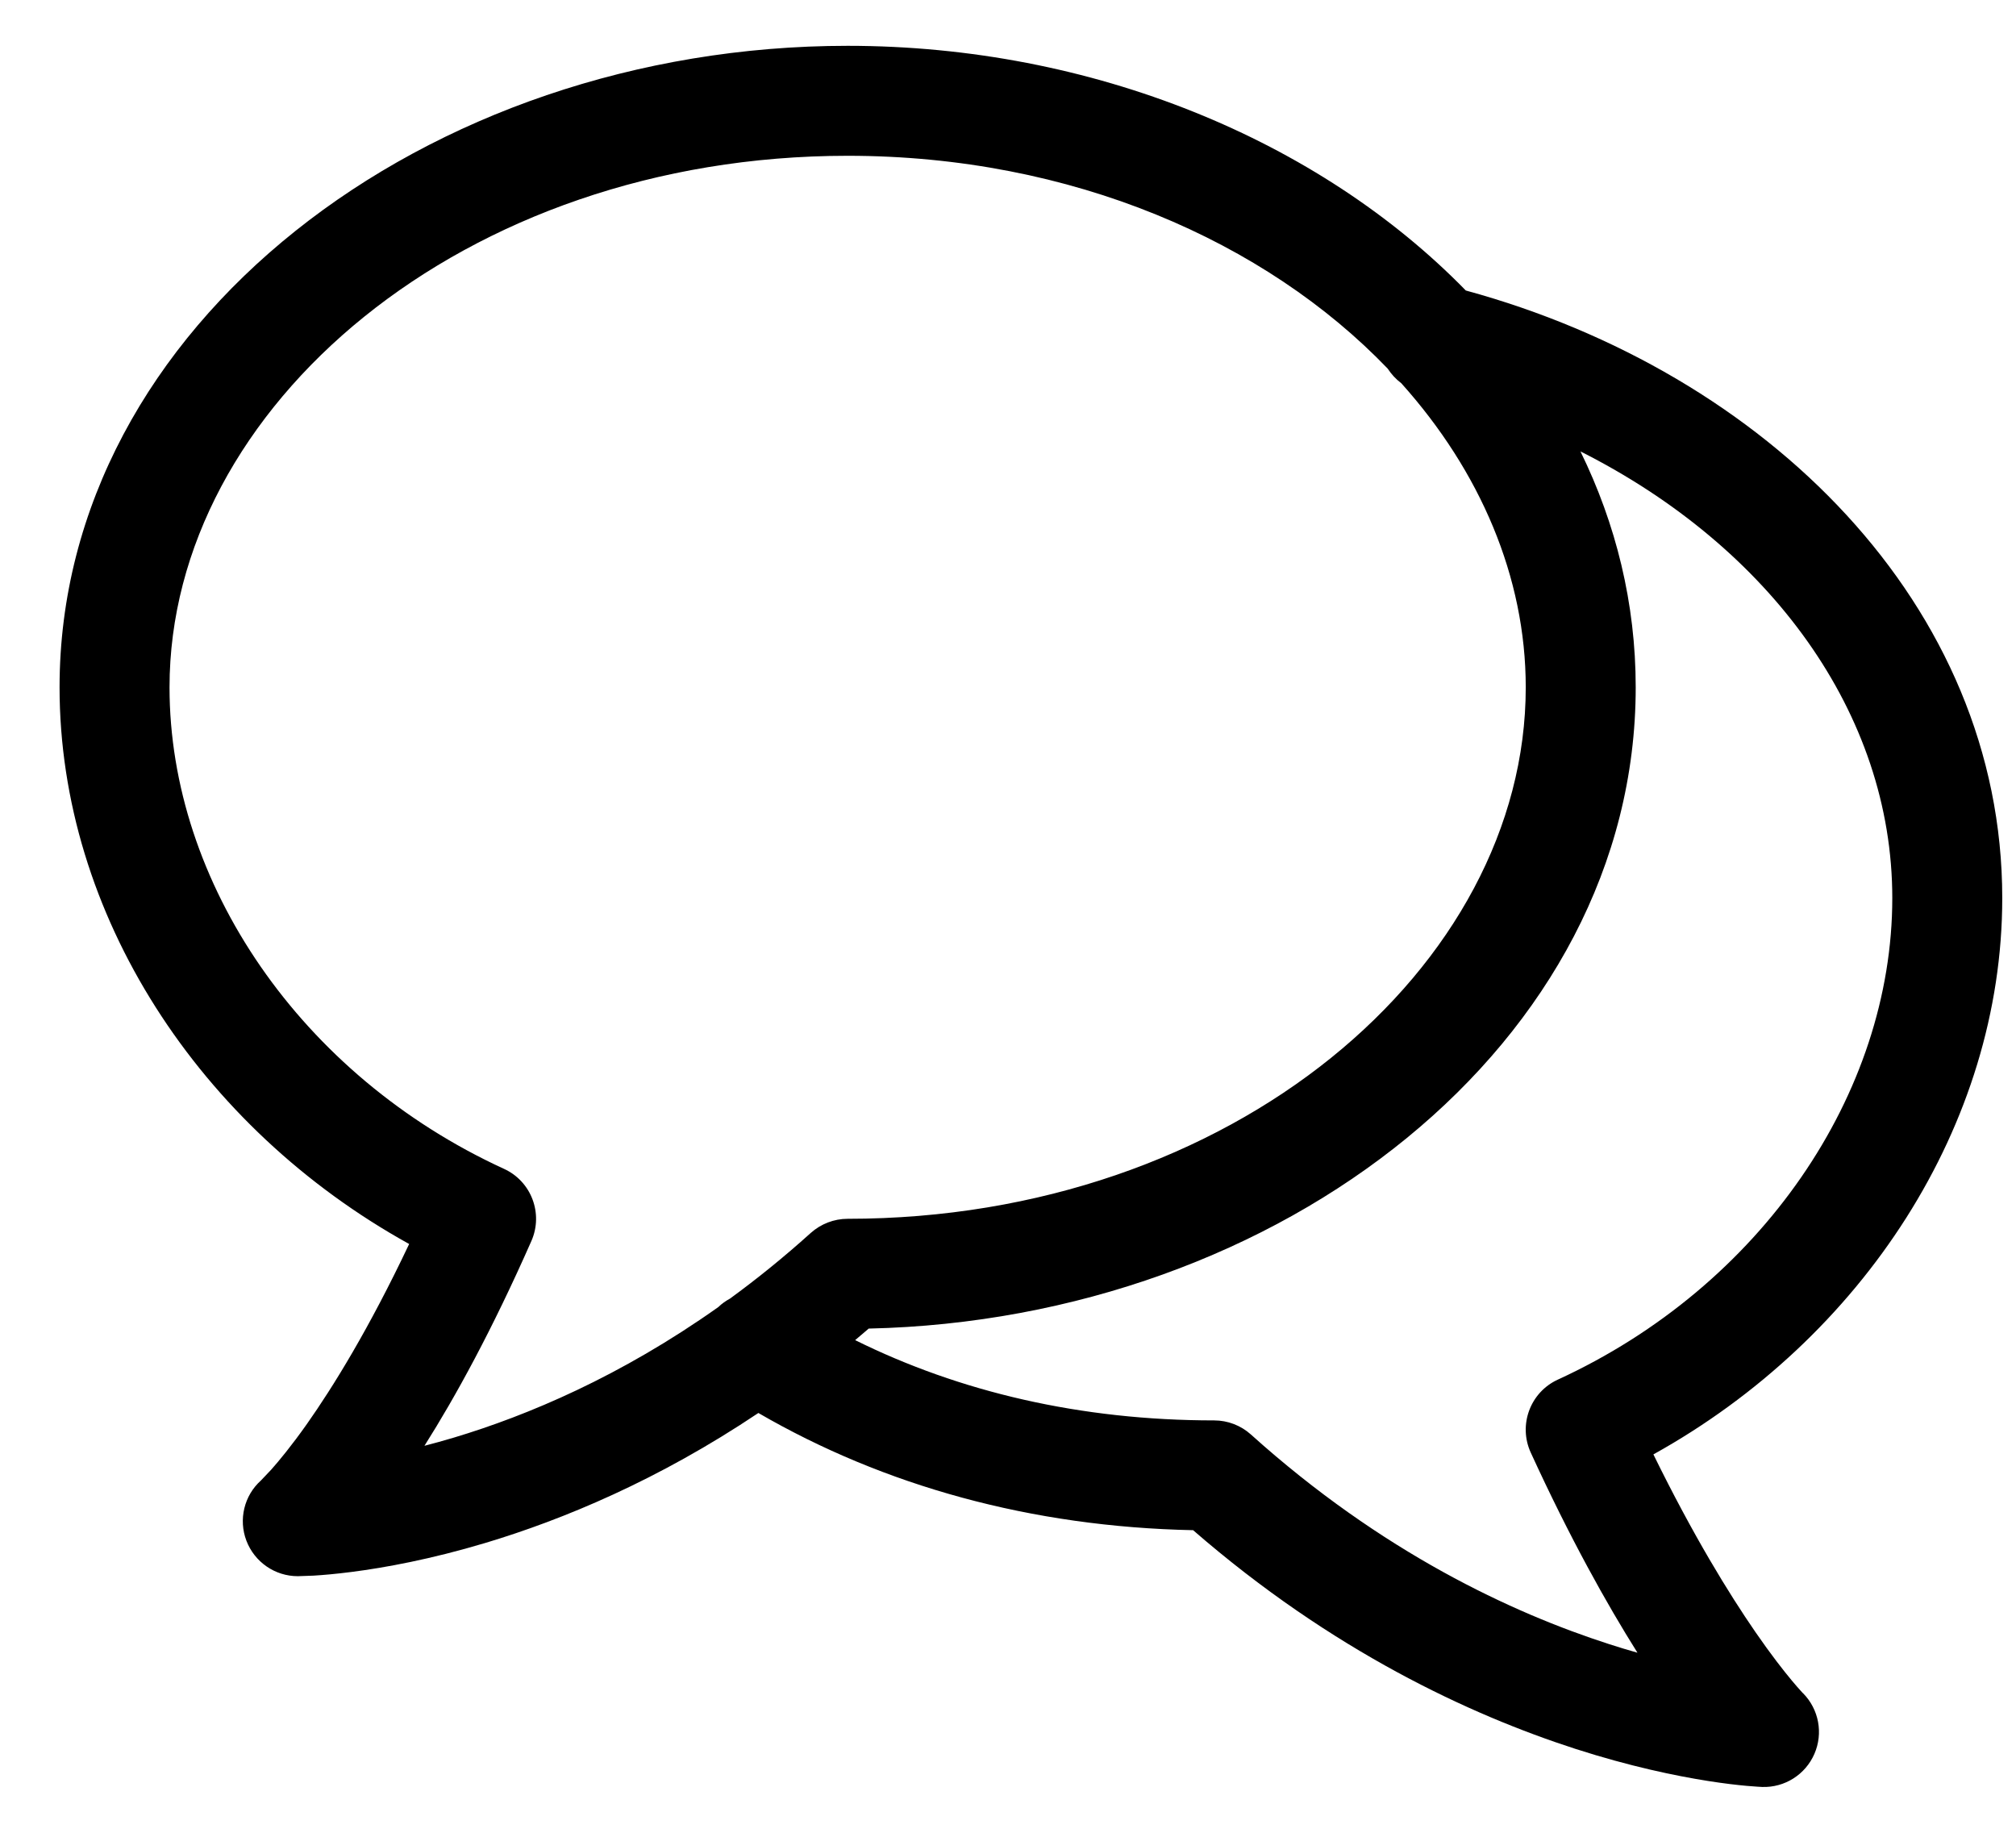 <svg width="22" height="20" viewBox="0 0 22 20" xmlns="http://www.w3.org/2000/svg">
<path fill-rule="evenodd" clip-rule="evenodd" d="M0.65 7.5C0.65 3.552 4.649 0.5 9.25 0.5C11.924 0.5 14.396 1.531 15.996 3.17C19.272 4.064 21.85 6.602 21.85 9.8C21.85 12.275 20.327 14.603 18.043 15.871C18.479 16.76 18.868 17.391 19.156 17.809C19.327 18.057 19.463 18.23 19.553 18.338C19.598 18.392 19.631 18.429 19.652 18.452C19.663 18.463 19.67 18.471 19.673 18.475L19.676 18.477C19.849 18.652 19.898 18.914 19.8 19.139C19.702 19.365 19.476 19.508 19.23 19.5L19.179 19.497C19.15 19.495 19.111 19.492 19.061 19.488C18.961 19.479 18.819 19.463 18.641 19.435C18.286 19.379 17.787 19.276 17.191 19.084C16.043 18.713 14.536 18.015 13.02 16.698C11.257 16.662 9.648 16.215 8.276 15.419C7.183 16.152 6.143 16.583 5.297 16.837C4.7 17.016 4.199 17.107 3.842 17.153C3.664 17.176 3.521 17.188 3.421 17.194L3.25 17.2C3.001 17.2 2.778 17.046 2.689 16.813C2.601 16.582 2.664 16.32 2.848 16.155L2.849 16.154L2.96 16.037C3.046 15.94 3.179 15.78 3.348 15.541C3.634 15.135 4.025 14.504 4.465 13.575C2.176 12.308 0.65 9.978 0.65 7.5ZM7.966 14.171C7.92 14.196 7.877 14.226 7.839 14.263C6.771 15.02 5.756 15.447 4.952 15.688C4.841 15.721 4.734 15.751 4.632 15.777C4.97 15.243 5.371 14.513 5.799 13.542C5.931 13.242 5.798 12.891 5.5 12.755C3.283 11.738 1.85 9.634 1.85 7.5C1.85 4.448 5.051 1.7 9.25 1.7C11.7 1.7 13.811 2.636 15.143 4.022C15.183 4.083 15.233 4.138 15.292 4.182C16.152 5.141 16.65 6.297 16.65 7.5C16.65 10.552 13.449 13.3 9.25 13.3C9.102 13.3 8.959 13.355 8.848 13.454C8.553 13.72 8.258 13.958 7.966 14.171ZM9.332 14.624C10.472 15.189 11.792 15.5 13.25 15.5C13.398 15.5 13.541 15.555 13.651 15.654C15.079 16.939 16.501 17.6 17.559 17.941C17.666 17.976 17.77 18.007 17.869 18.035C17.533 17.501 17.132 16.784 16.704 15.85C16.567 15.549 16.699 15.193 17 15.055C19.217 14.038 20.65 11.934 20.65 9.8C20.65 7.785 19.315 5.968 17.247 4.926C17.635 5.718 17.85 6.585 17.85 7.5C17.85 11.382 13.983 14.398 9.48 14.498C9.43 14.54 9.381 14.583 9.332 14.624Z"/>
</svg>
